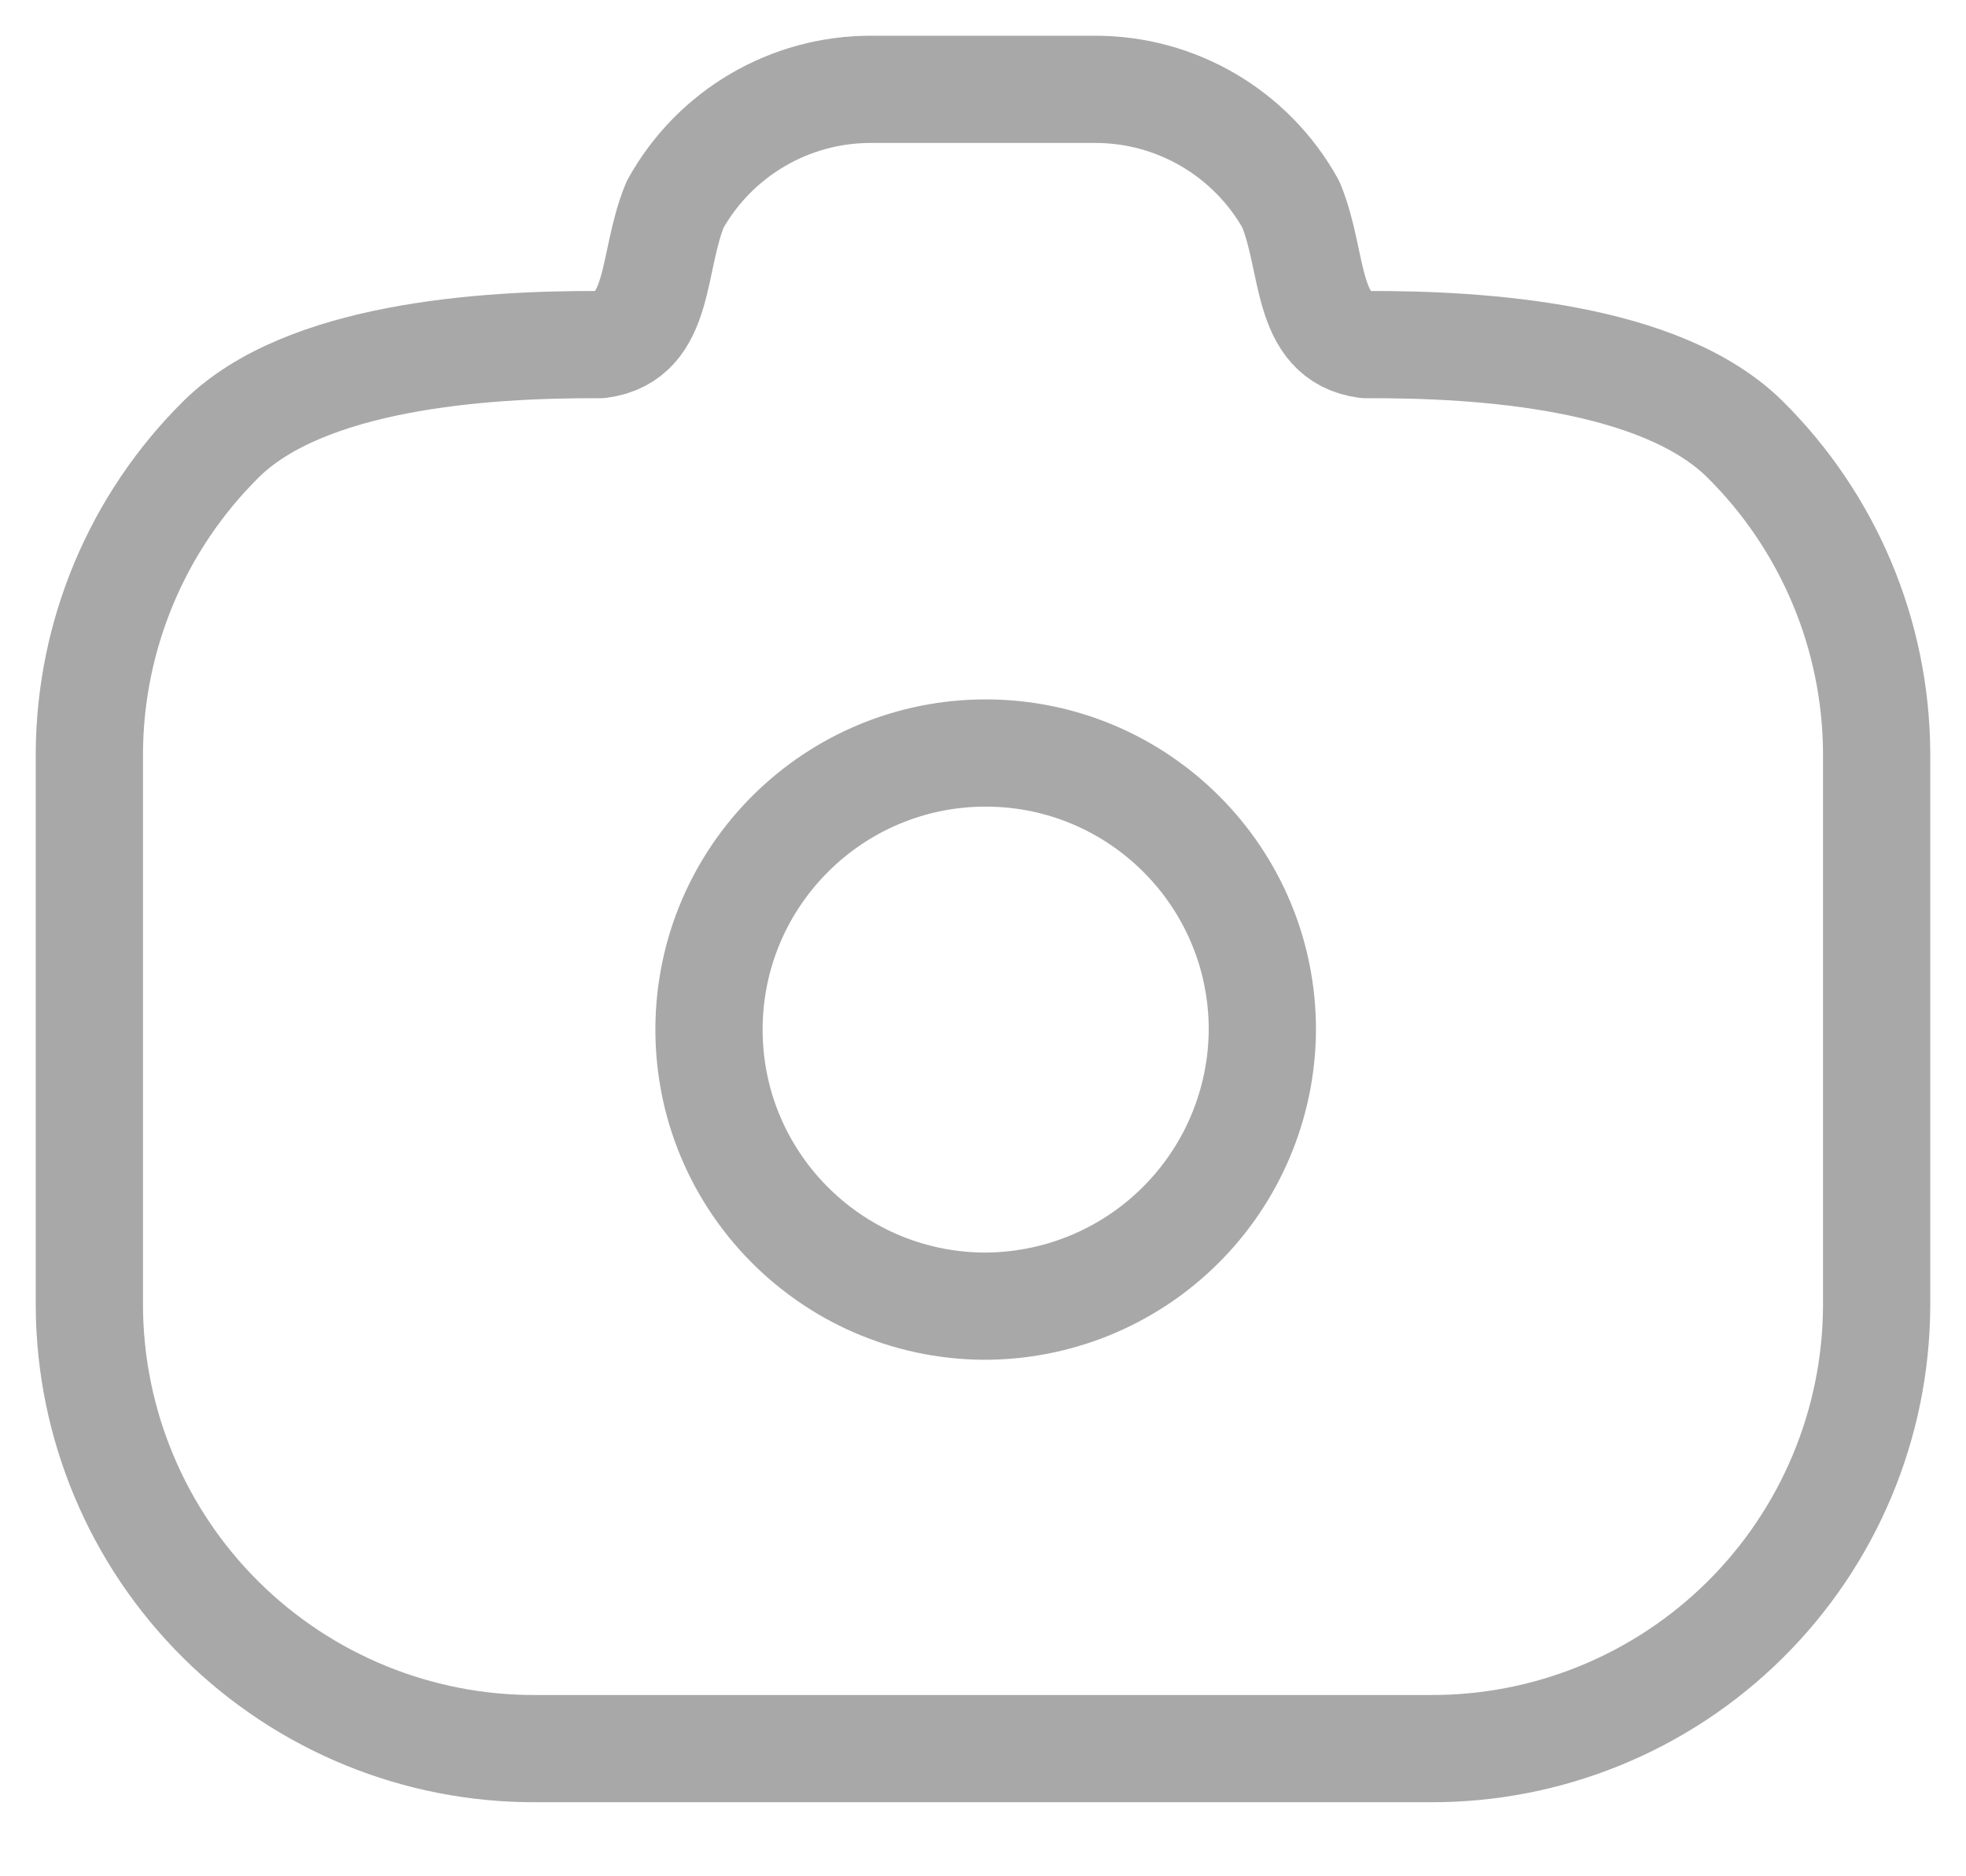 <svg width="22" height="21" viewBox="0 0 22 21" fill="none" xmlns="http://www.w3.org/2000/svg">
<path fill-rule="evenodd" clip-rule="evenodd" d="M1 8.429V14.619C1.006 15.938 1.536 17.202 2.474 18.131C3.412 19.06 4.68 19.578 6 19.571H16C17.32 19.578 18.588 19.06 19.526 18.131C20.464 17.202 20.994 15.938 21 14.619V8.429C20.994 7.109 20.464 5.845 19.526 4.916C18.588 3.988 16.606 3.851 15.286 3.857C14.592 3.765 14.714 2.931 14.444 2.286C14.001 1.49 13.161 0.997 12.25 1H9.75C8.839 0.997 7.999 1.49 7.556 2.286C7.286 2.931 7.408 3.765 6.714 3.857C5.394 3.851 3.412 3.988 2.474 4.916C1.536 5.845 1.006 7.109 1 8.429Z" stroke="#A8A8A8" stroke-width="1.2" stroke-linecap="round" stroke-linejoin="round"/>
<path fill-rule="evenodd" clip-rule="evenodd" d="M11 14.619C9.294 14.602 7.923 13.209 7.934 11.503C7.946 9.797 9.335 8.422 11.041 8.428C12.747 8.434 14.127 9.819 14.126 11.525C14.122 12.35 13.79 13.139 13.204 13.719C12.618 14.3 11.825 14.623 11 14.619Z" stroke="#A8A8A8" stroke-width="1.2" stroke-linecap="round" stroke-linejoin="round"/>
</svg>
